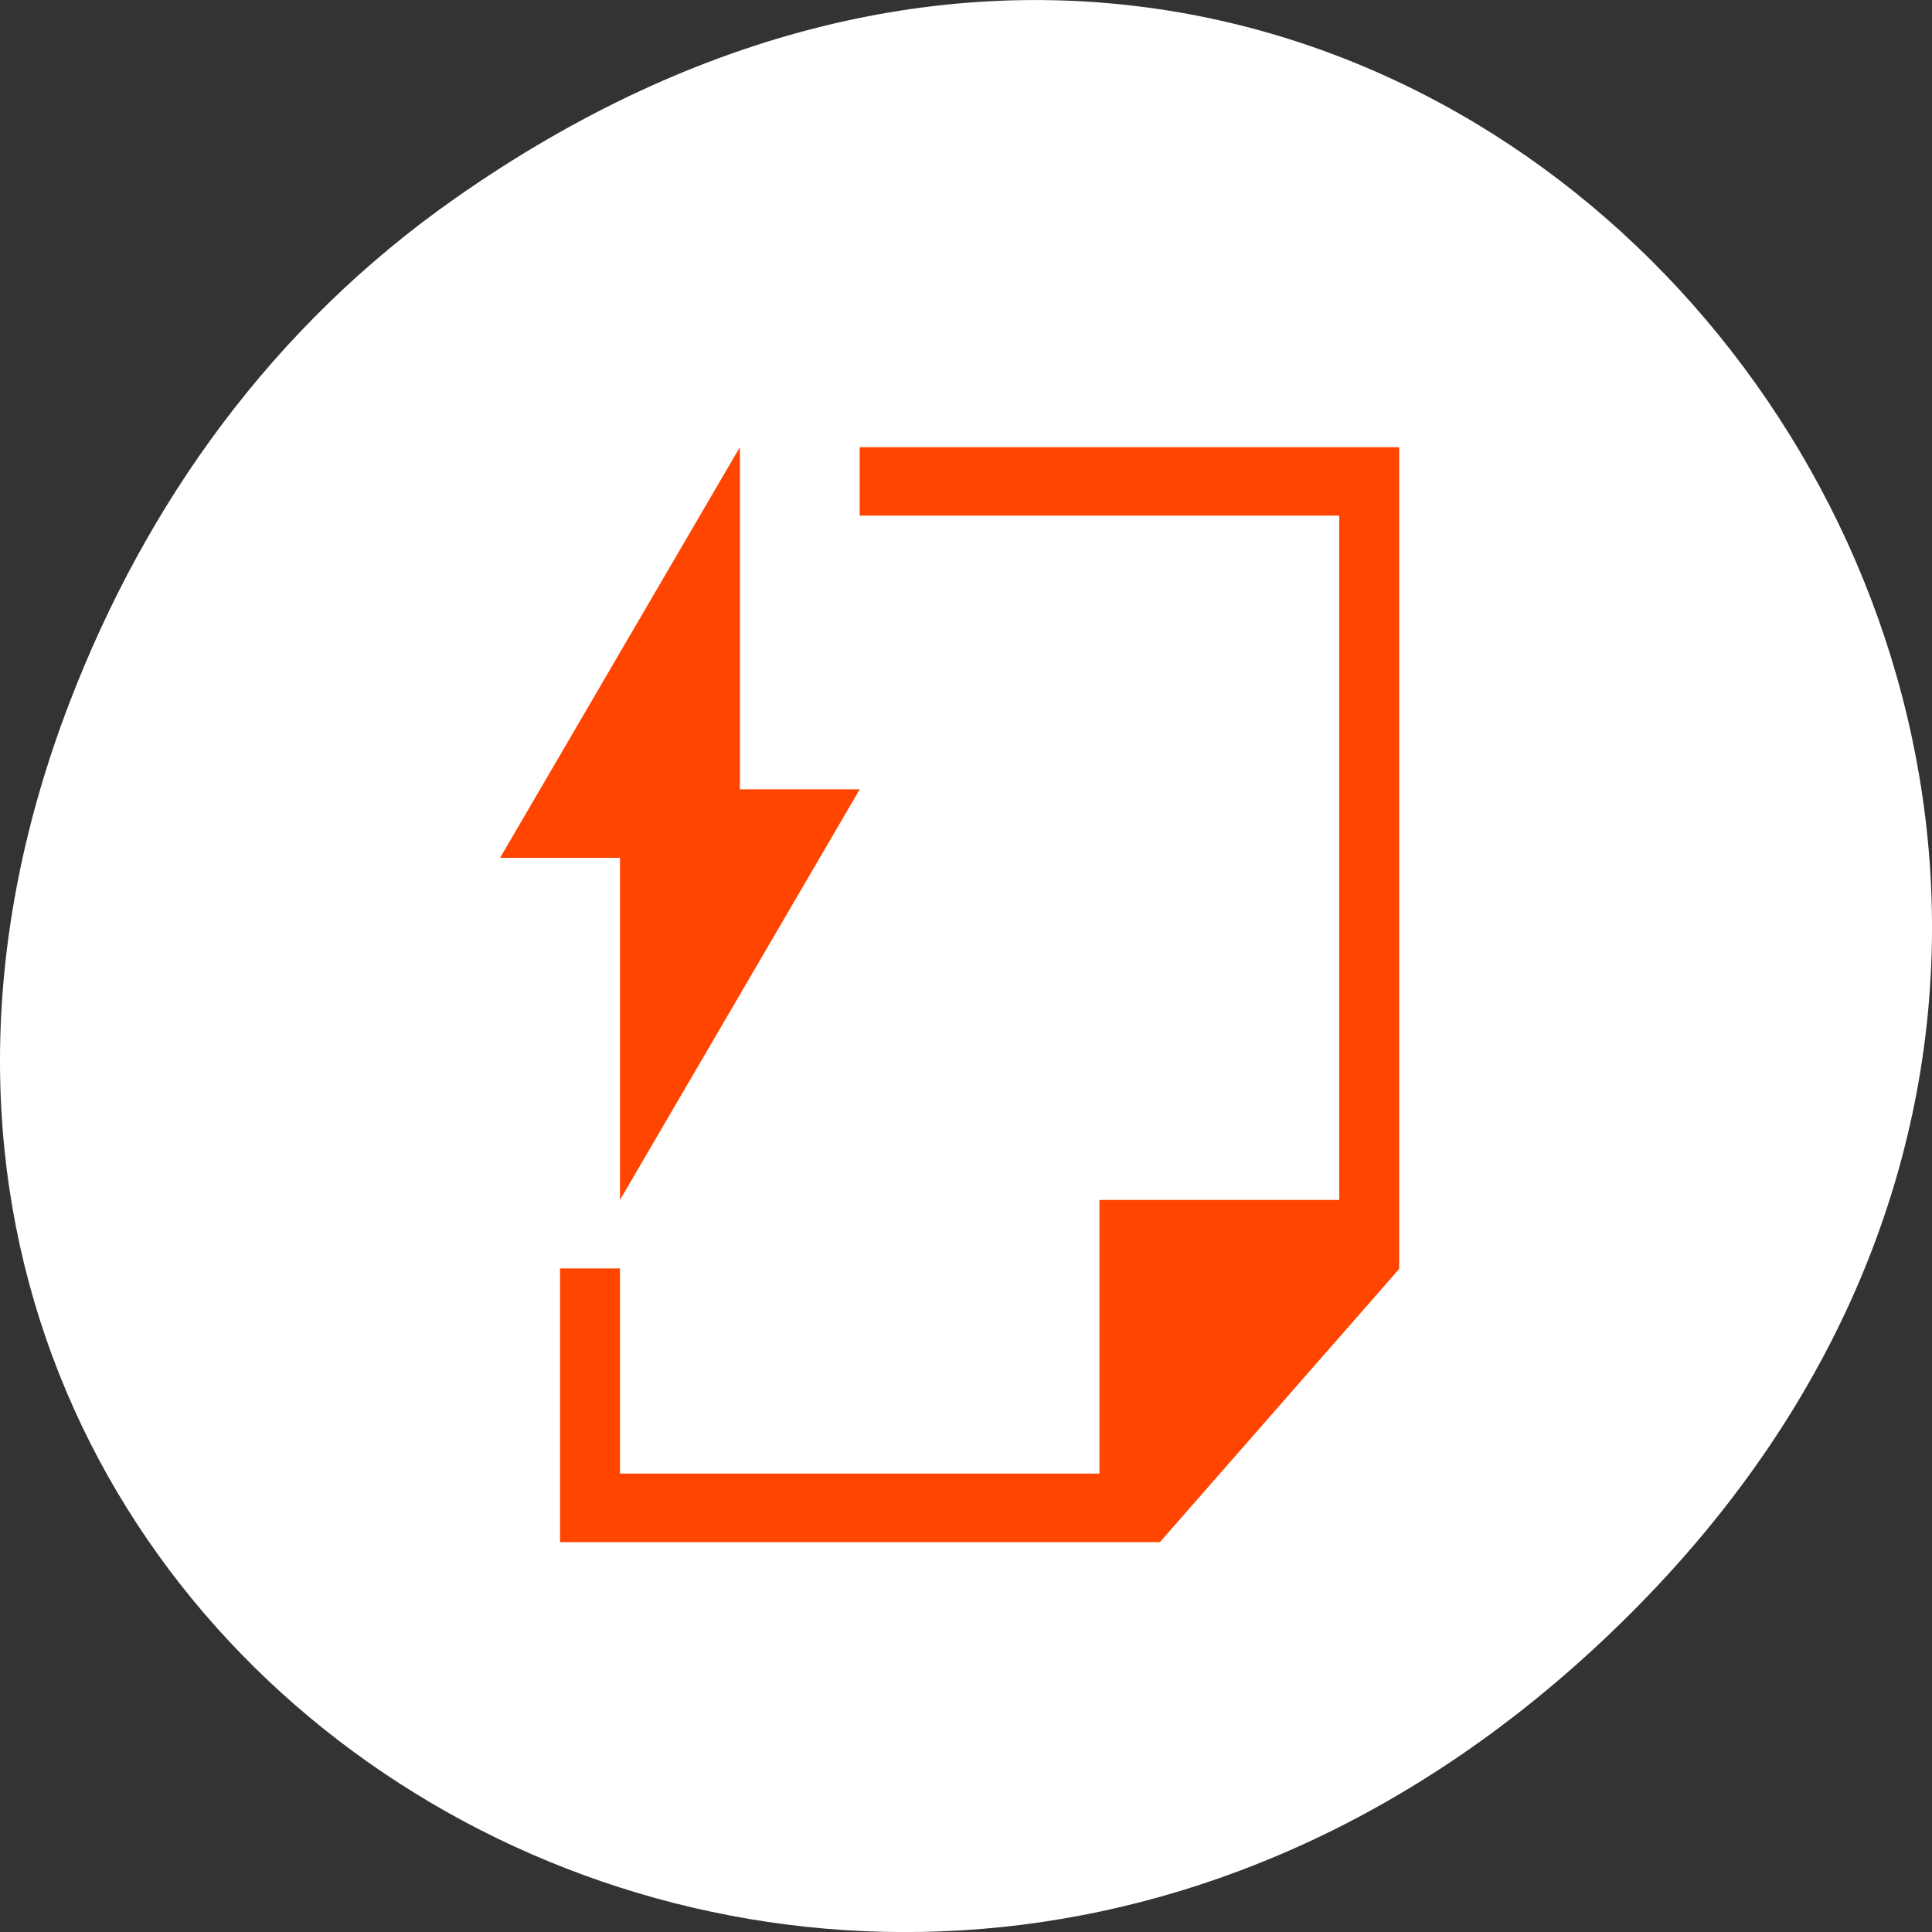 <svg xmlns="http://www.w3.org/2000/svg" viewBox="0 0 256 256"><rect x="0" y="0" width="256" height="256" fill="#333333" stroke="none"/><defs><clipPath><path d="m 148 97 h 77.63 v 24 h -77.62"/></clipPath><clipPath><path d="m 171 132 h 54.625 v 24 h -54.625"/></clipPath><clipPath><path d="m 74 56.824 h 129 v 139.69 h -129"/></clipPath><clipPath><path d="m 27.707 56.824 h 82.29 v 139.69 h -82.29"/></clipPath></defs><g transform="translate(0 -796.36)"><path d="m 60.17 822.74 c 130.93 -92.05 263.6 77.948 156.91 186.39 -100.51 102.17 -256.68 7.449 -207.86 -119.69 10.185 -26.526 26.914 -49.802 50.948 -66.7 z" style="fill:#ffffff;color:#000"/><path transform="matrix(7.942 0 0 9.068 42.44 828.41)" d="M 7,3 3,9 h 2 v 5 L 9,8 H 7 V 3 z m 2,0 v 1 h 8 v 10 h -4 v 0.998 3 H 5 V 15 H 4 v 4 h 1 8 1 V 18.988 L 14.008,19 18,15.008 V 14.996 14 4 3 H 9 z" style="fill:#ff4500;fill-rule:evenodd"/></g></svg>